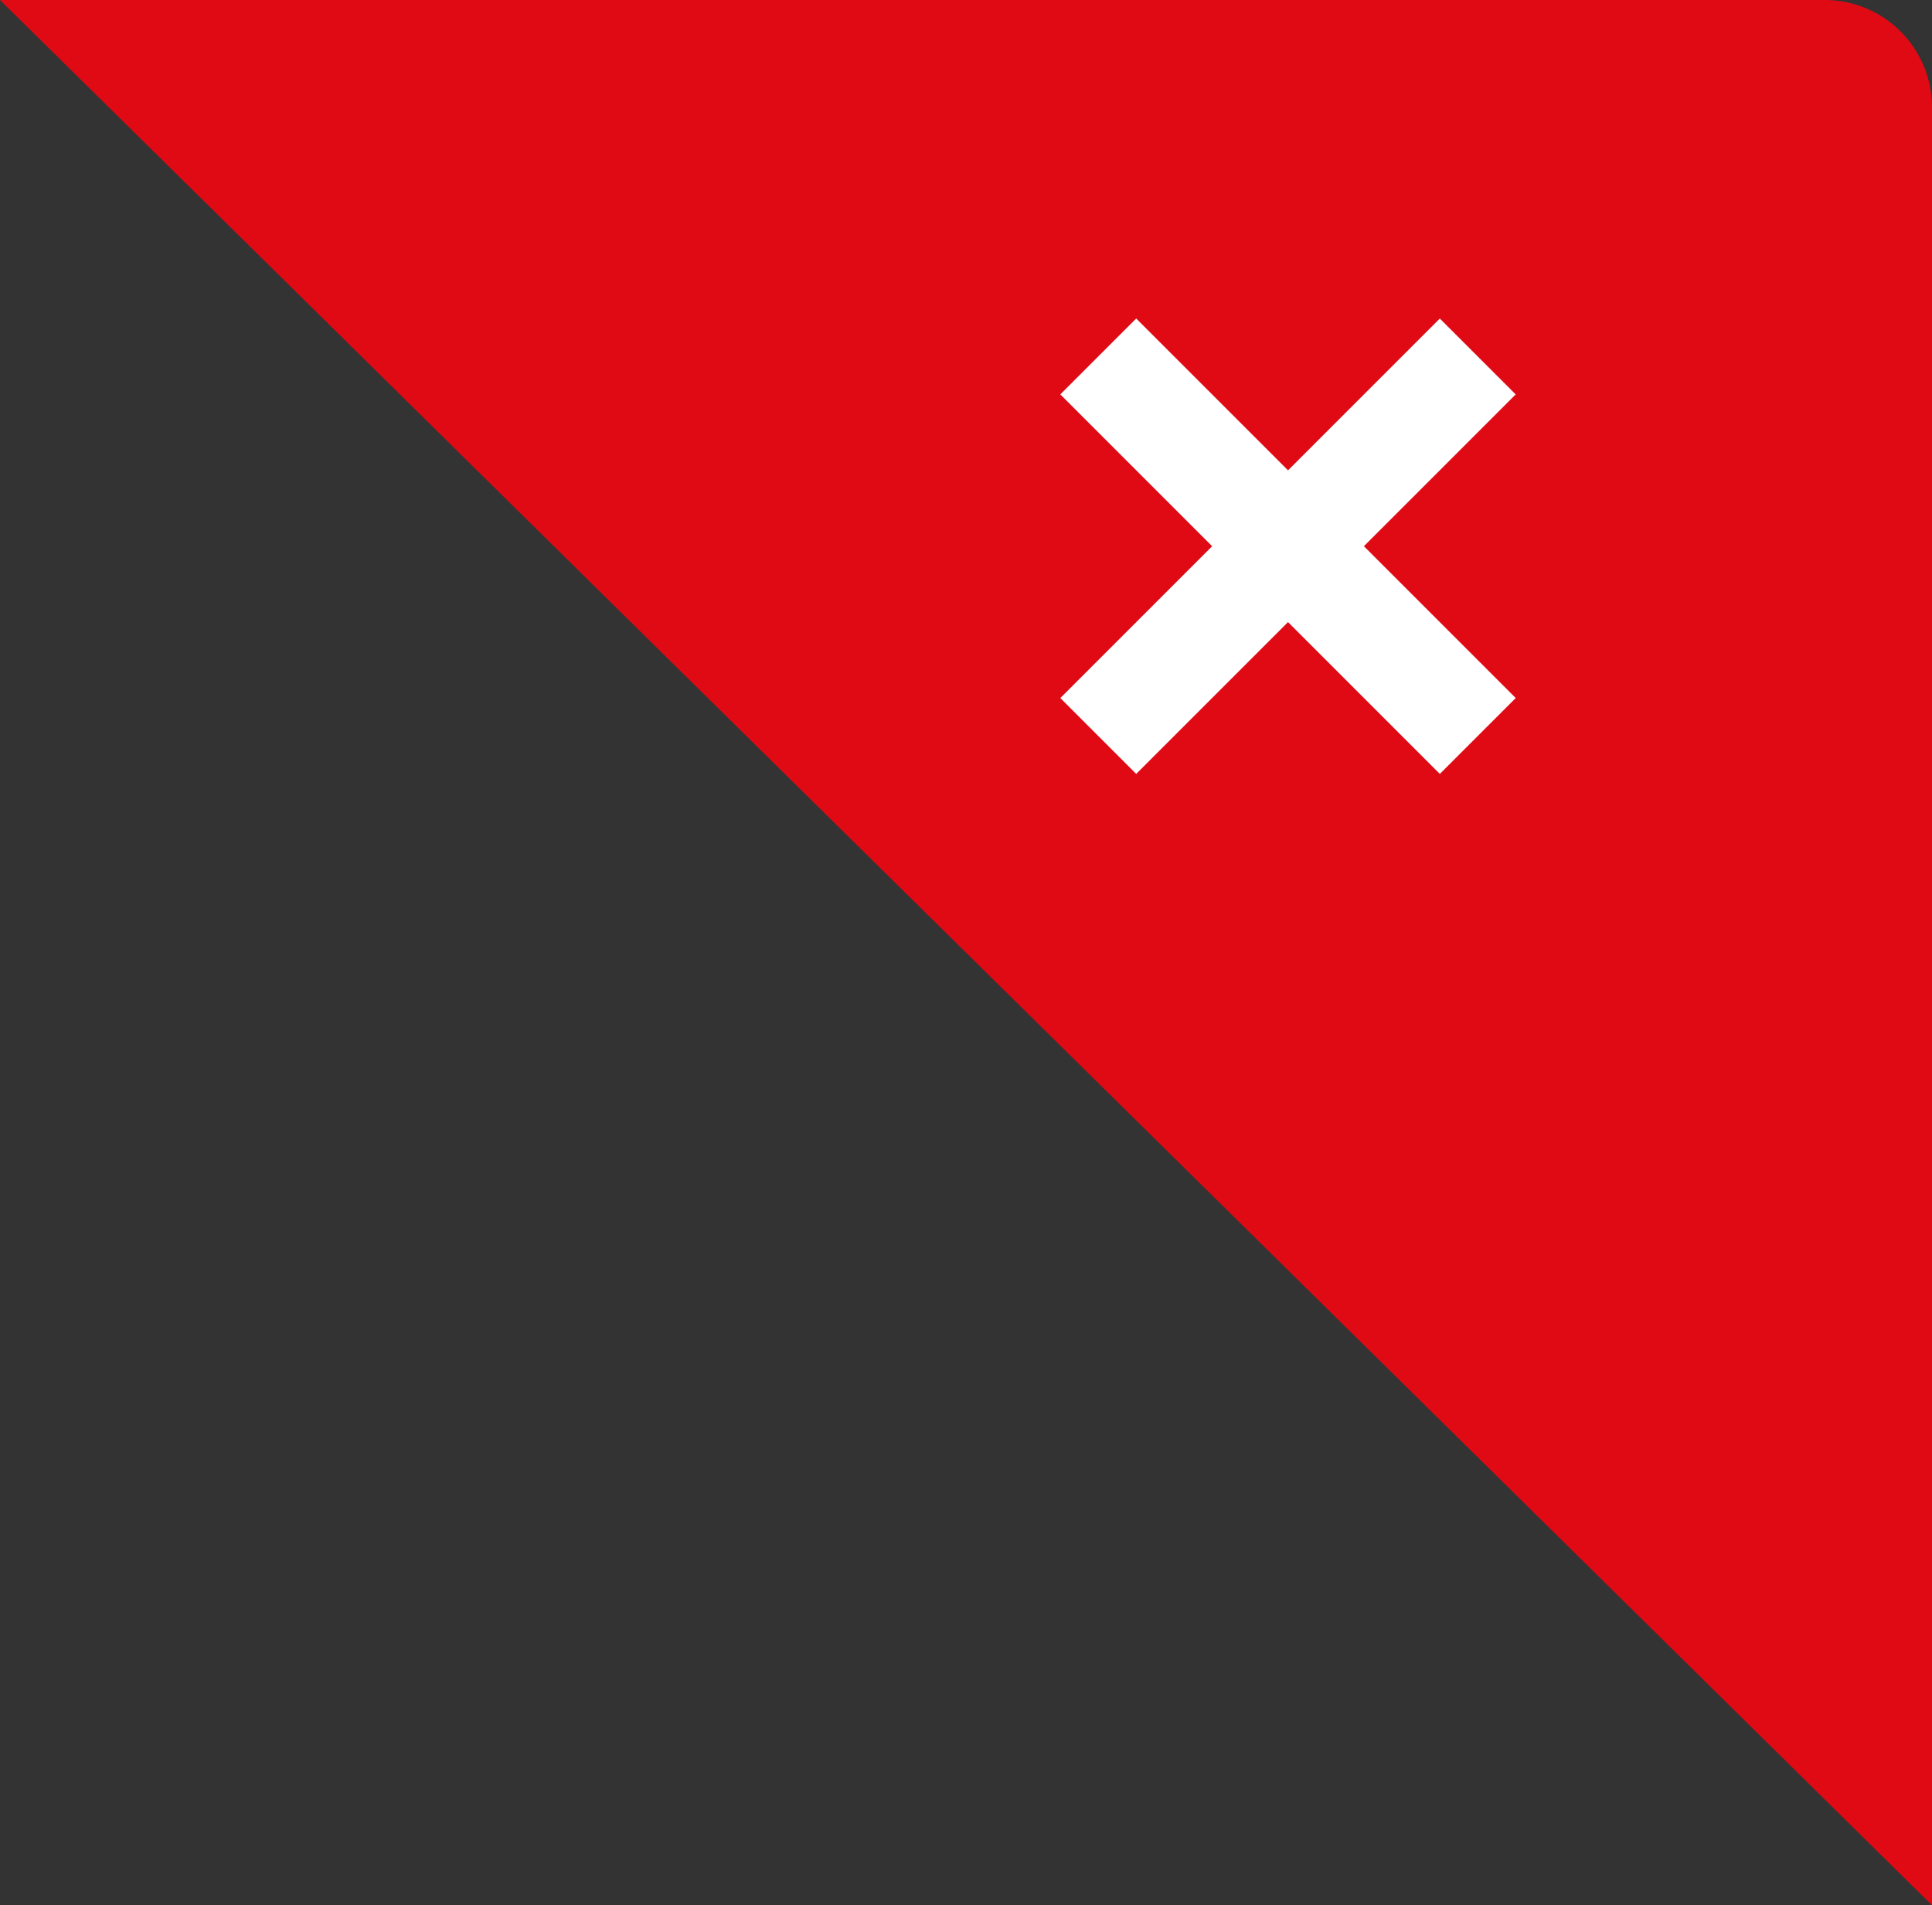 <svg xmlns="http://www.w3.org/2000/svg" viewBox="0 0 72 71">
  <rect x="0" y="0" width="72" height="71" fill="#333333" stroke="none"/>
  <defs>
    <style>
      .currently-selected-cls-1 {
        fill: #e00a15;
      }
      .currently-selected-cls-2 {
        fill: none;
      }
      .currently-selected-cls-3 {
        fill: #fff;
      }
    </style>
  </defs>
  <g id="Group_1488" data-name="Group 1488" transform="translate(-1197 -206)">
    <path id="Path_572" data-name="Path 572" class="currently-selected-cls-1" d="M0,0H68a4,4,0,0,1,4,4V71Z" transform="translate(1197 206)"/>
    <path id="Path_573" data-name="Path 573" class="currently-selected-cls-2" d="M0,10,2,7l4,3L18,2l2,2L6,17Z" transform="translate(1236 217.771)"/>
    <path class="currently-selected-cls-3" transform="translate(1245 191) rotate(45)"
      d="M 35.001, 26.999
          H 27
          V 35
          h -3.999
          v -8.001
          h -8.002
          V 23
          h 8.002
          v -8
          H 27
          v 8
          h 8.001
          V 26.999
          z"/>
  </g>
</svg>